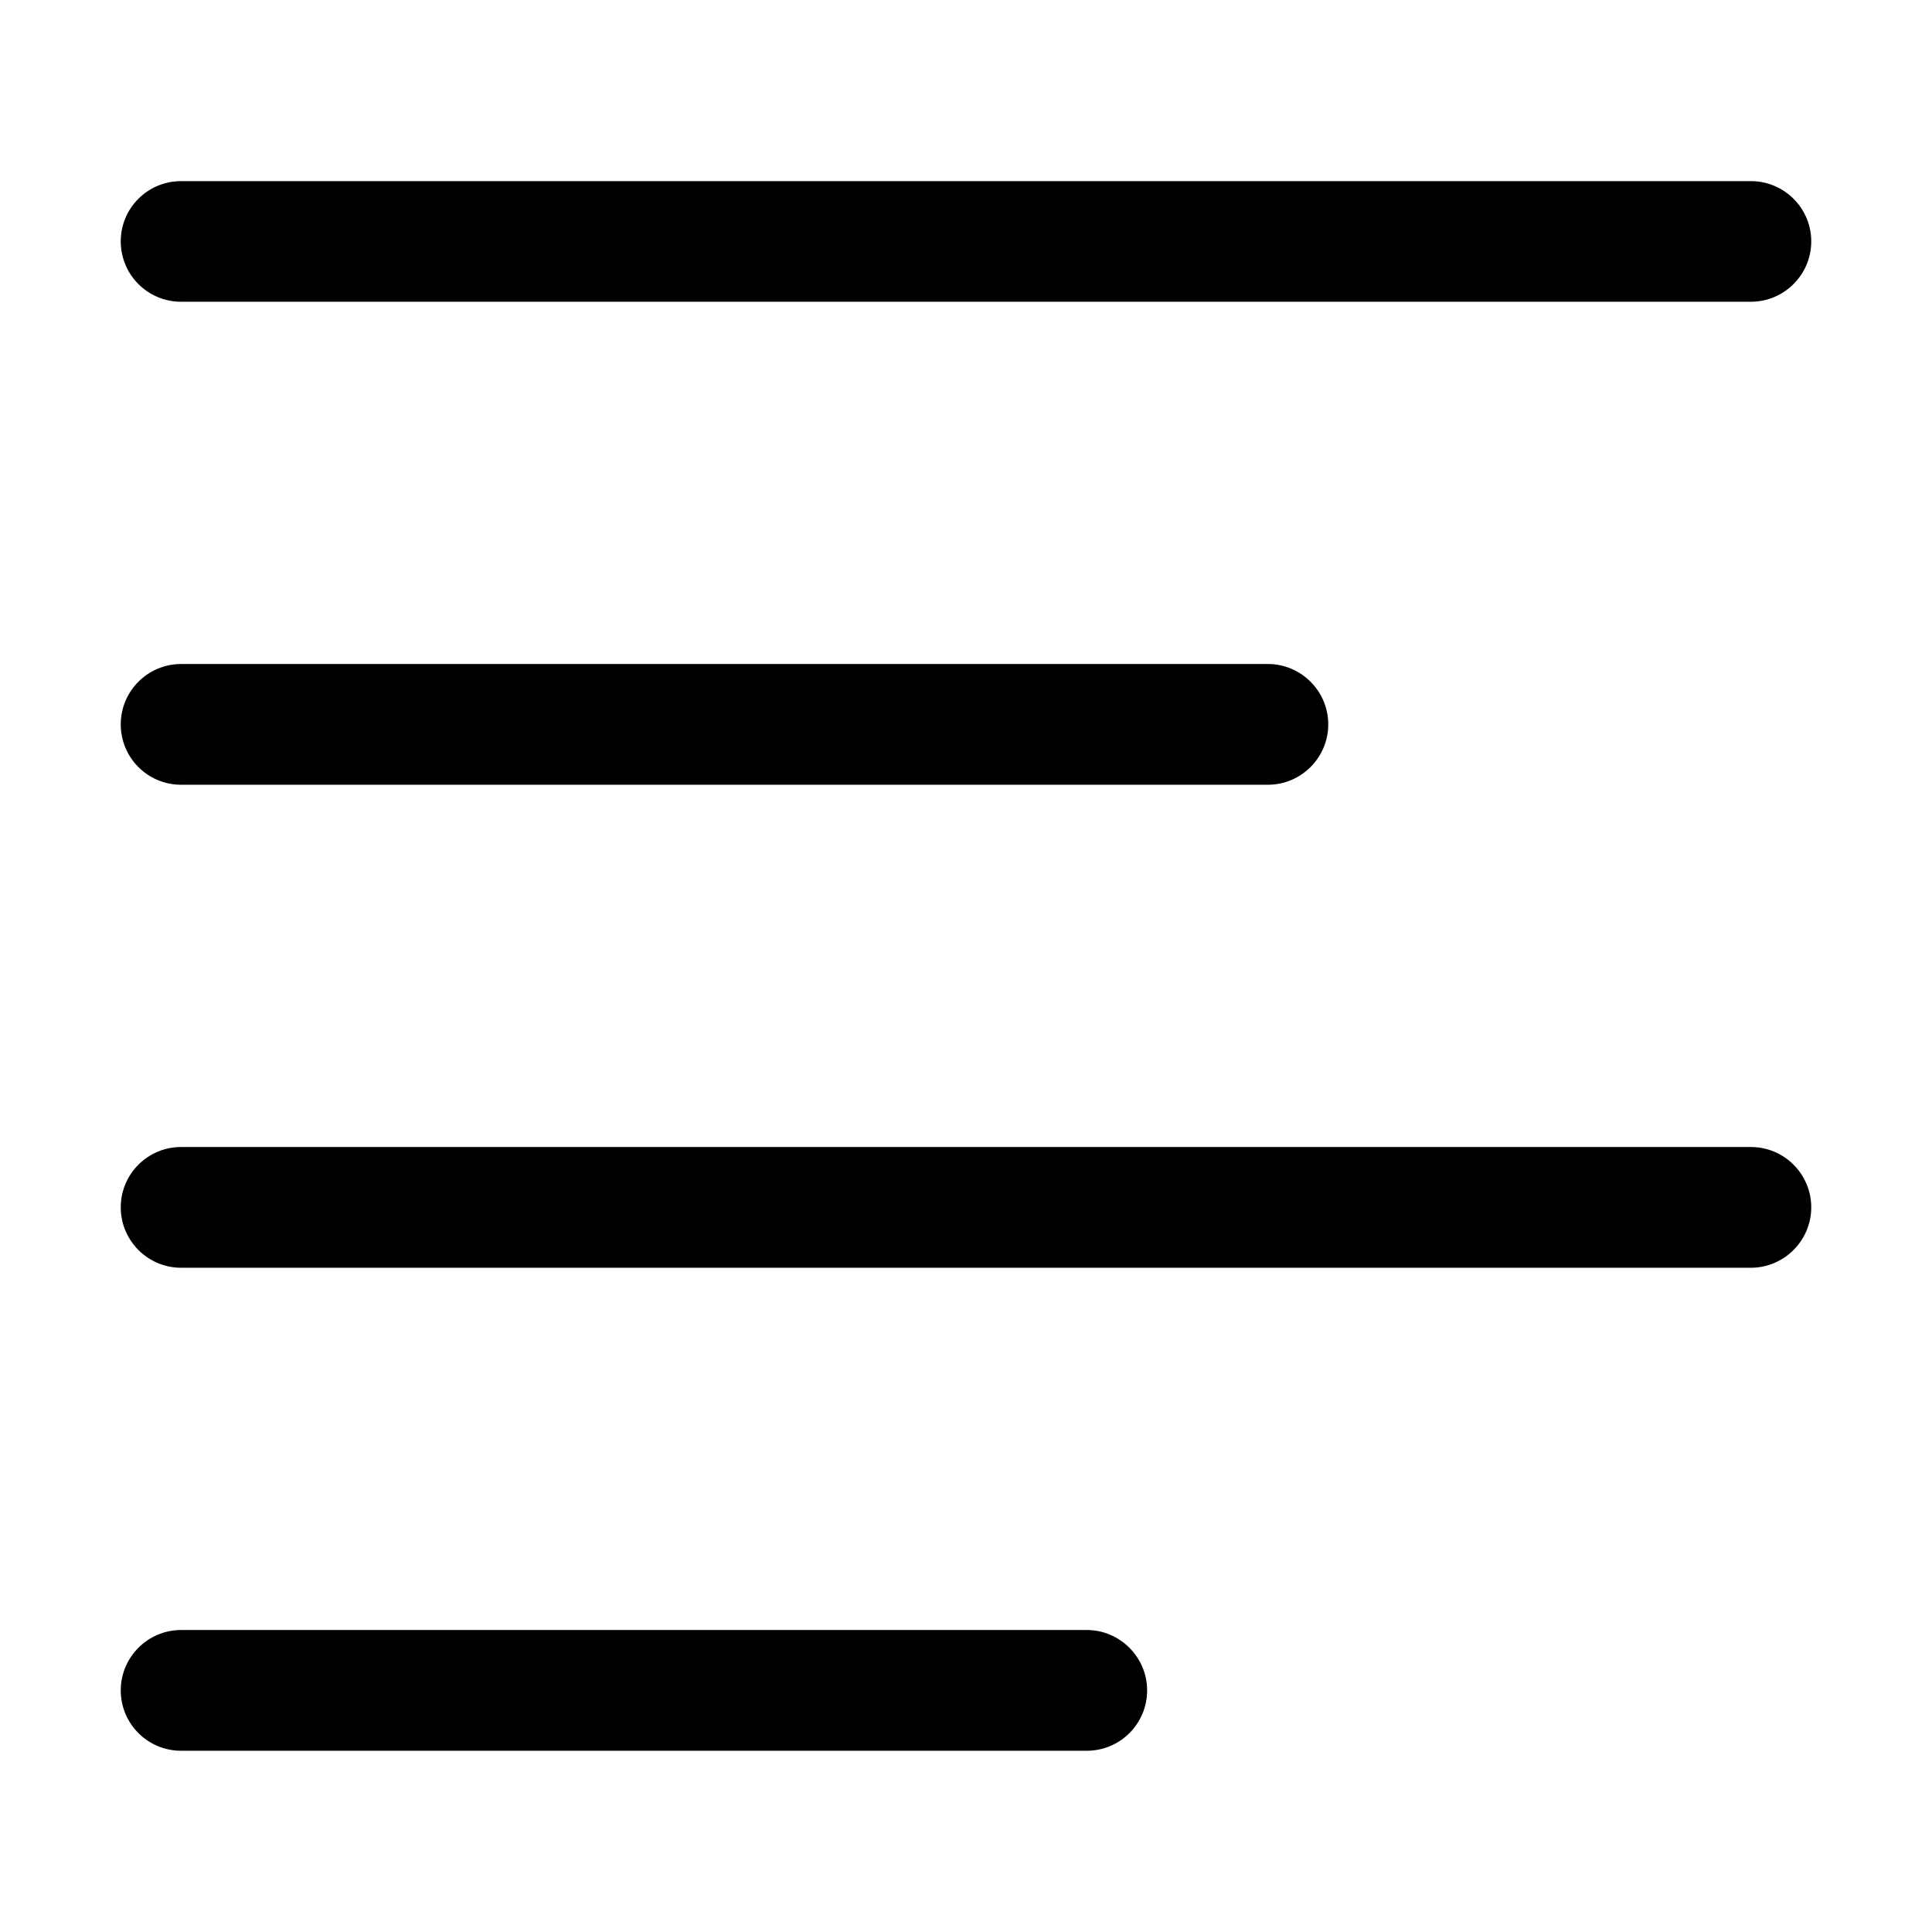 <?xml version="1.0" encoding="iso-8859-1"?>
<!-- Generator: Adobe Illustrator 16.0.0, SVG Export Plug-In . SVG Version: 6.00 Build 0)  -->
<!DOCTYPE svg PUBLIC "-//W3C//DTD SVG 1.1//EN" "http://www.w3.org/Graphics/SVG/1.1/DTD/svg11.dtd">
<svg version="1.1" xmlns="http://www.w3.org/2000/svg" xmlns:xlink="http://www.w3.org/1999/xlink" x="0px" y="0px" width="16px"
	 height="16px" viewBox="0 0 16 16" style="enable-background:new 0 0 16 16;" xml:space="preserve">
<g id="editorial-left-align" style="enable-background:new    ;">
	<g id="editorial-left-align_2_">
		<g>
			<path d="M1.5,2.499h13c0.275,0,0.5-0.224,0.5-0.5C15,1.723,14.775,1.5,14.5,1.5h-13C1.223,1.5,1,1.723,1,1.999
				C1,2.275,1.223,2.499,1.5,2.499z M1.5,6.499h9c0.275,0,0.5-0.224,0.5-0.5s-0.225-0.5-0.5-0.5h-9c-0.276,0-0.5,0.224-0.5,0.5
				S1.223,6.499,1.5,6.499z M9,13.499H1.5c-0.276,0-0.5,0.225-0.5,0.5c0,0.277,0.224,0.5,0.5,0.5H9c0.276,0,0.5-0.223,0.5-0.5
				C9.5,13.724,9.275,13.499,9,13.499z M14.5,9.499h-13c-0.276,0-0.5,0.223-0.5,0.5c0,0.275,0.224,0.5,0.5,0.5h13
				c0.275,0,0.5-0.225,0.5-0.5C15,9.722,14.775,9.499,14.5,9.499z"/>
		</g>
	</g>
</g>
<g id="Layer_1">
</g>
</svg>
